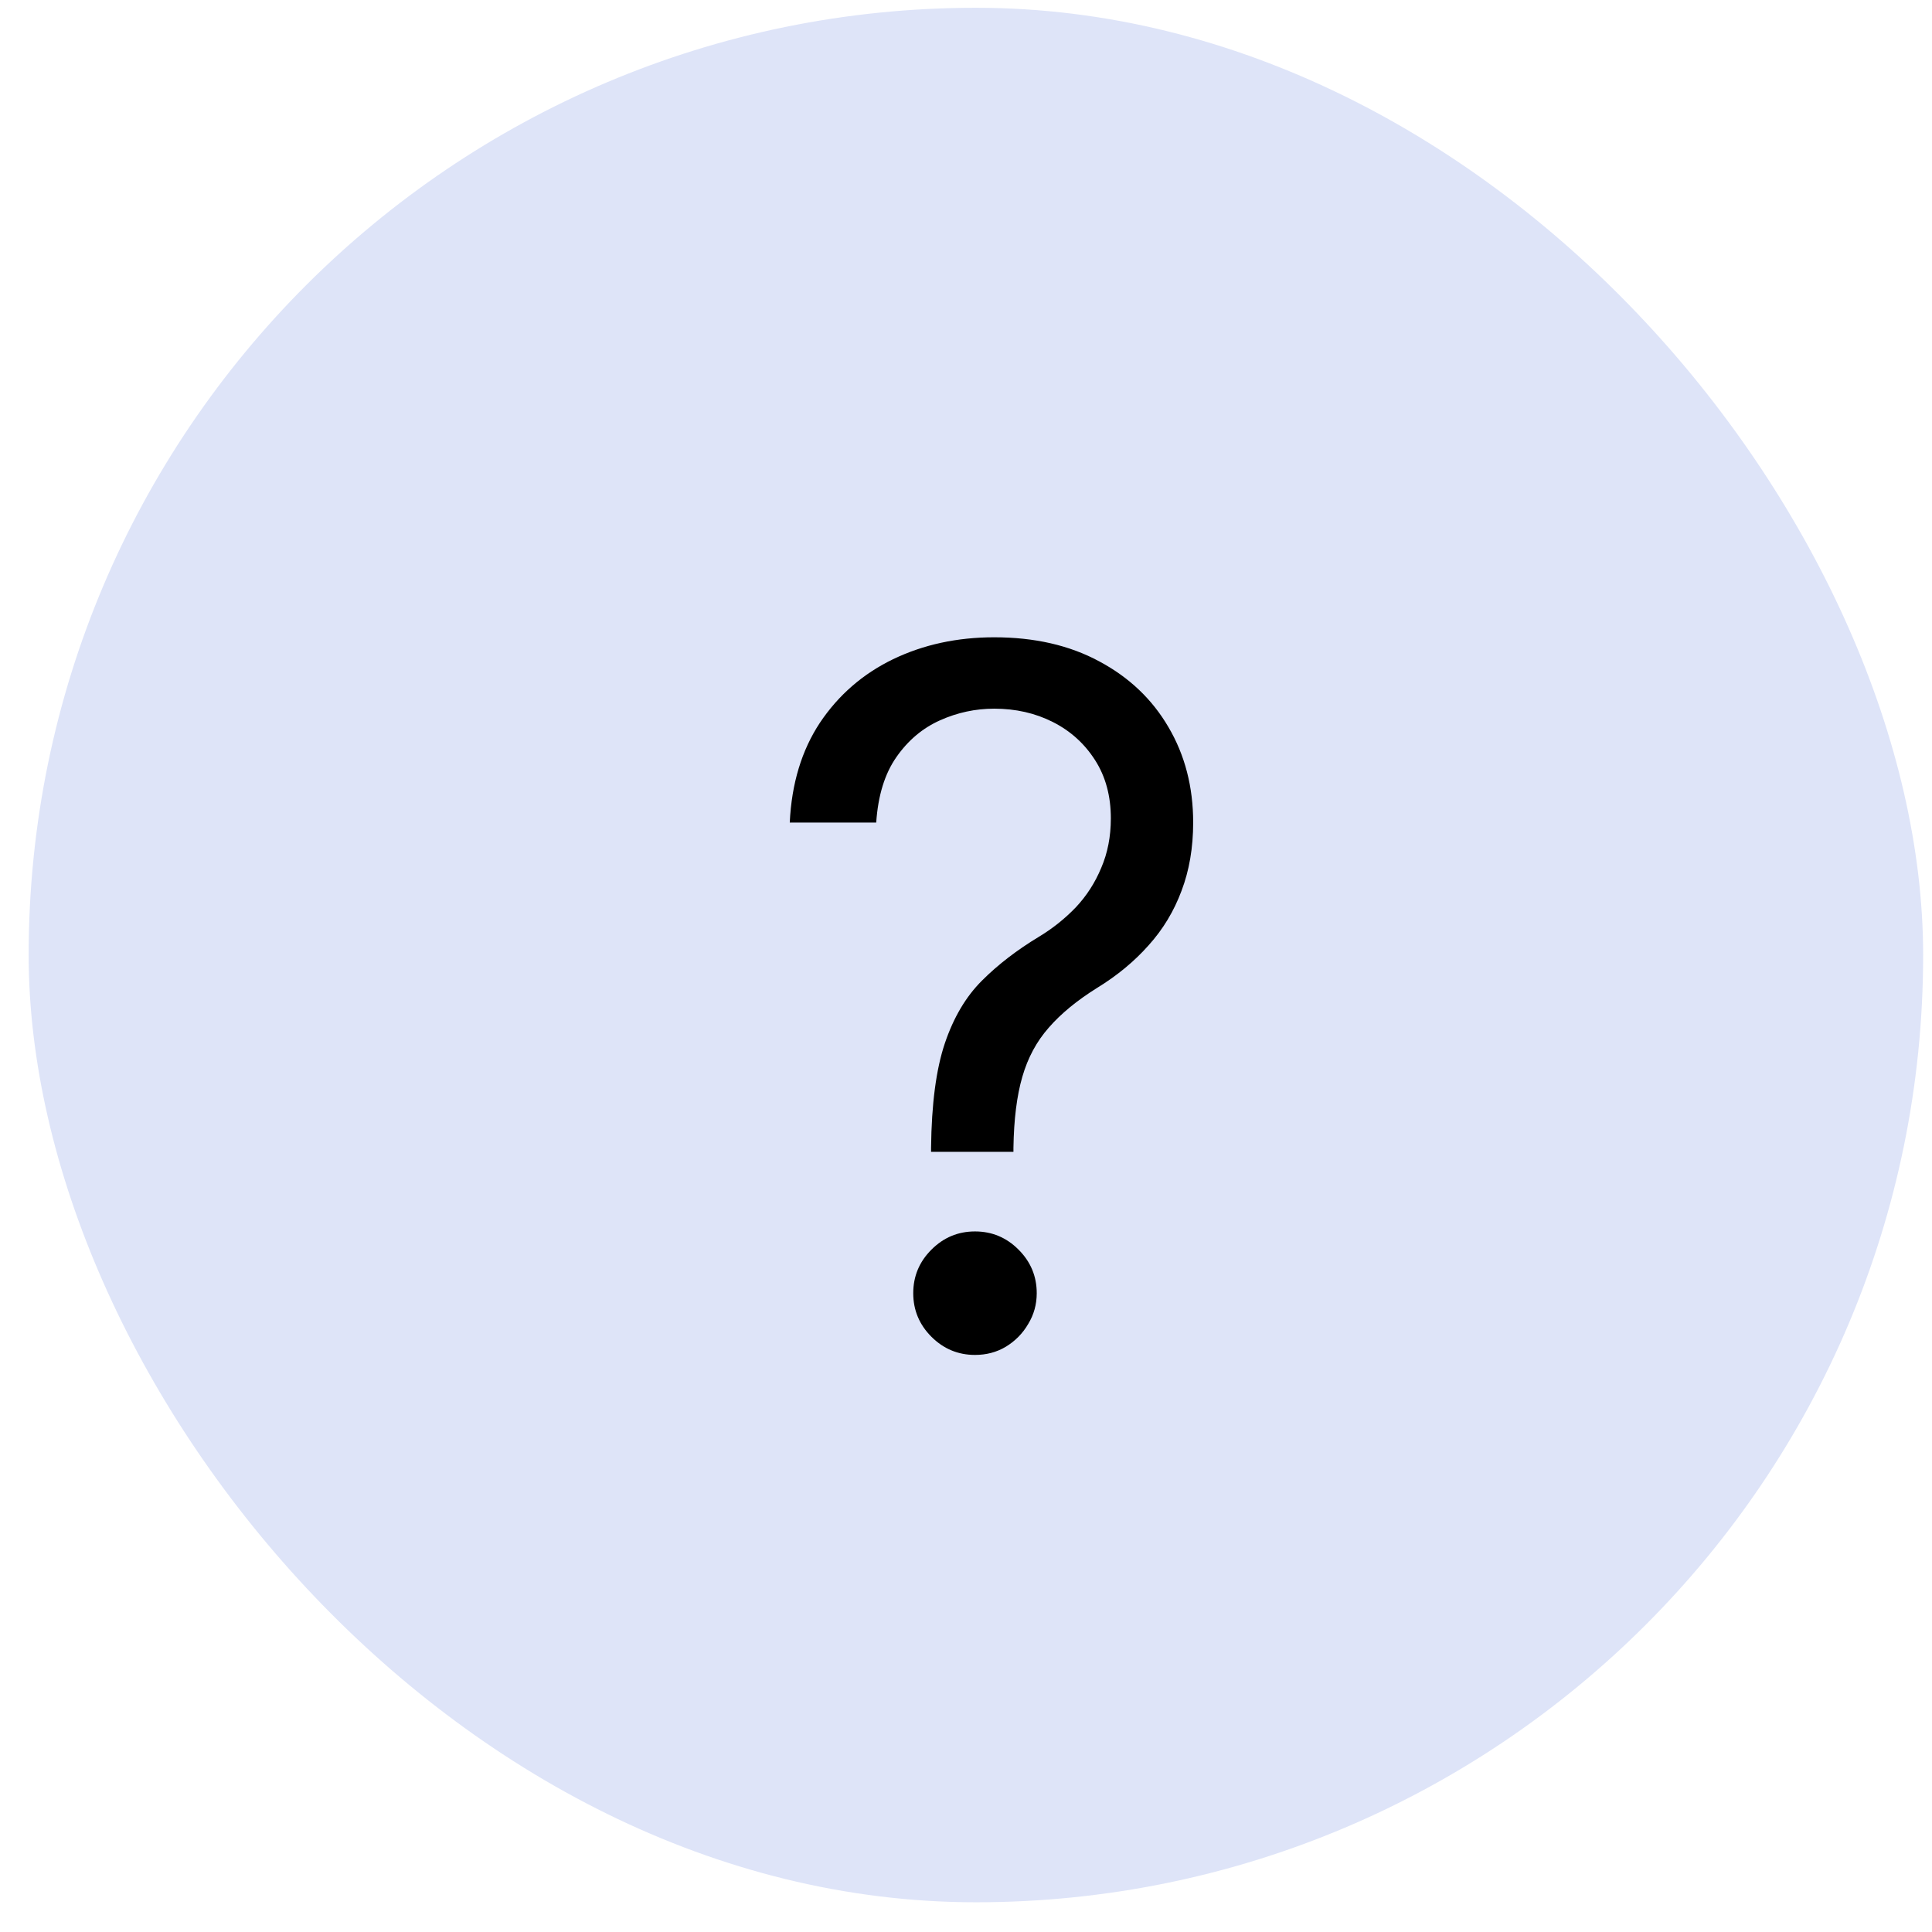 <svg width="36" height="36" viewBox="0 0 36 36" fill="none" xmlns="http://www.w3.org/2000/svg">
<rect x="0.534" y="0.145" width="35.301" height="35.301" rx="17.651" fill="#DEE4F8"/>
<path d="M17.349 21.463V21.387C17.358 20.573 17.443 19.925 17.605 19.443C17.767 18.962 17.997 18.572 18.296 18.274C18.594 17.975 18.952 17.7 19.369 17.449C19.621 17.296 19.847 17.114 20.047 16.906C20.247 16.693 20.405 16.448 20.52 16.171C20.639 15.894 20.699 15.587 20.699 15.25C20.699 14.832 20.601 14.47 20.405 14.164C20.209 13.857 19.947 13.62 19.619 13.454C19.291 13.288 18.926 13.205 18.526 13.205C18.176 13.205 17.84 13.277 17.516 13.422C17.192 13.567 16.921 13.795 16.704 14.106C16.486 14.417 16.361 14.824 16.327 15.327H14.716C14.75 14.602 14.938 13.982 15.278 13.467C15.624 12.951 16.077 12.557 16.64 12.284C17.207 12.011 17.835 11.875 18.526 11.875C19.276 11.875 19.928 12.024 20.482 12.323C21.04 12.621 21.47 13.03 21.773 13.55C22.079 14.07 22.233 14.662 22.233 15.327C22.233 15.796 22.16 16.22 22.016 16.599C21.875 16.978 21.671 17.317 21.402 17.615C21.138 17.913 20.818 18.178 20.443 18.408C20.068 18.642 19.768 18.889 19.542 19.149C19.316 19.405 19.152 19.71 19.05 20.063C18.947 20.417 18.892 20.858 18.884 21.387V21.463H17.349ZM18.168 25.247C17.852 25.247 17.582 25.134 17.356 24.909C17.13 24.683 17.017 24.412 17.017 24.097C17.017 23.781 17.13 23.511 17.356 23.285C17.582 23.059 17.852 22.946 18.168 22.946C18.483 22.946 18.754 23.059 18.979 23.285C19.205 23.511 19.318 23.781 19.318 24.097C19.318 24.305 19.265 24.497 19.158 24.672C19.056 24.847 18.918 24.987 18.743 25.094C18.572 25.196 18.381 25.247 18.168 25.247Z" fill="black"/>
</svg>
